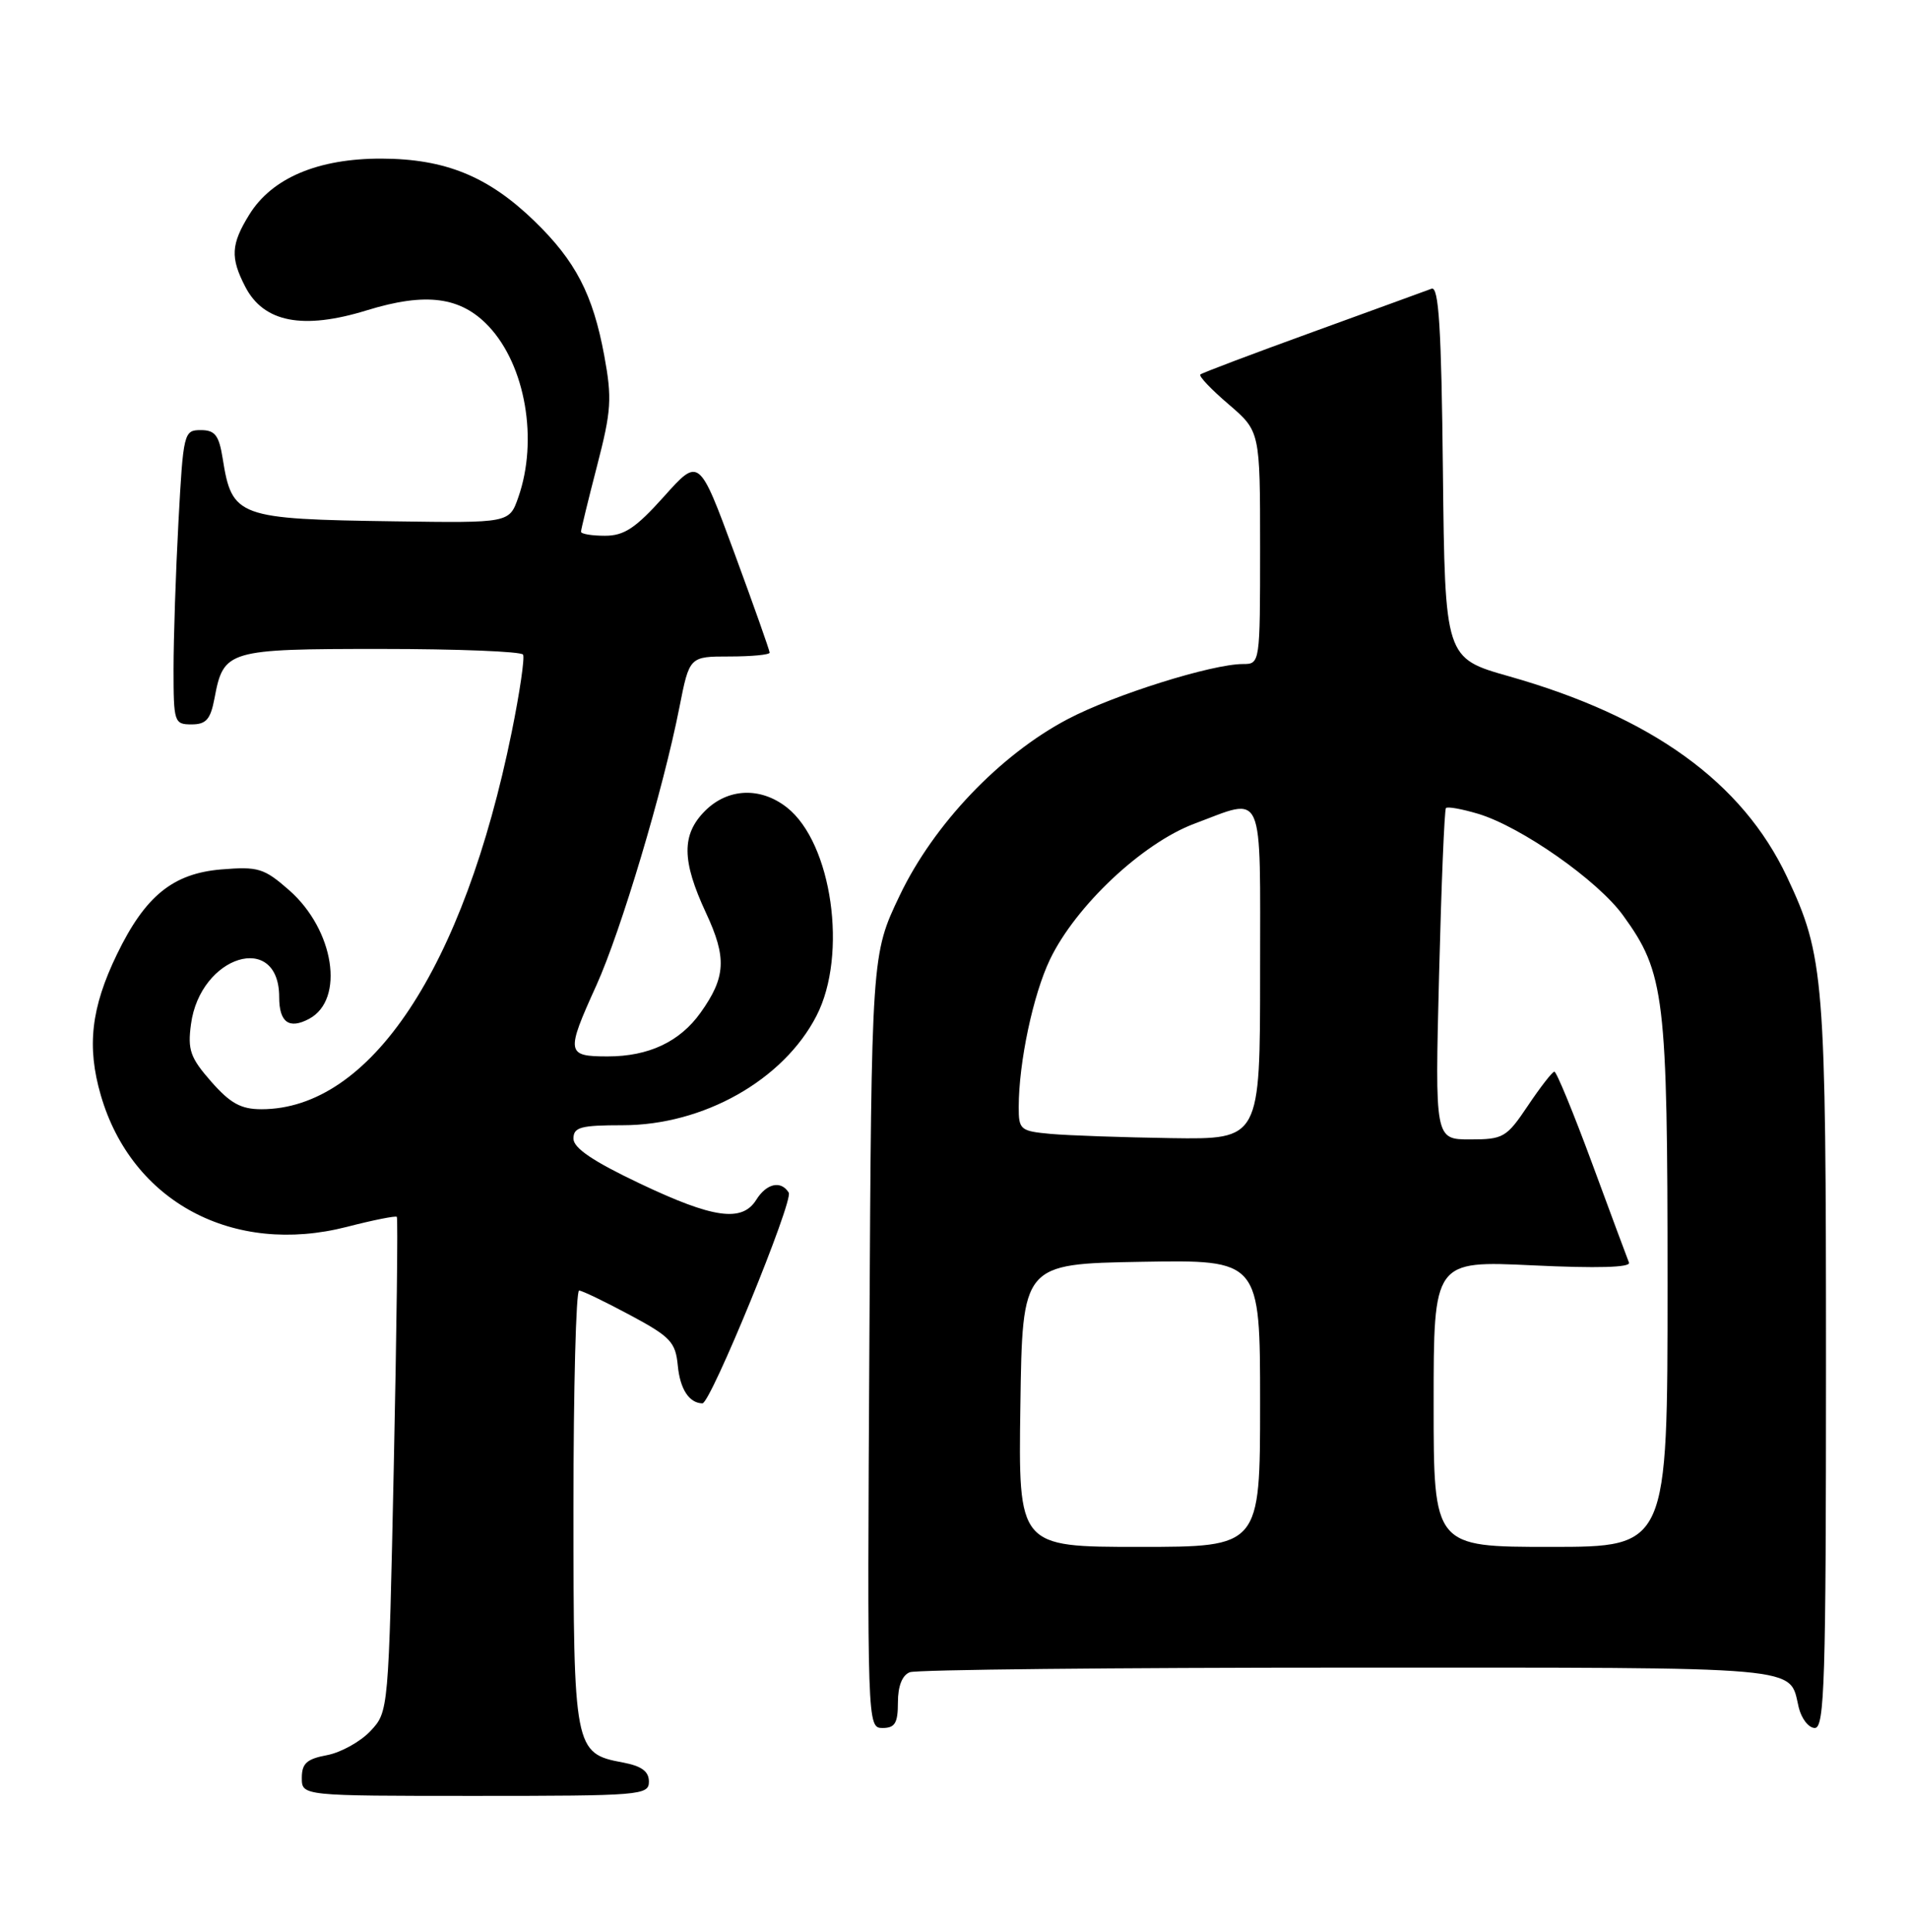<?xml version="1.0" encoding="UTF-8" standalone="no"?>
<!DOCTYPE svg PUBLIC "-//W3C//DTD SVG 1.1//EN" "http://www.w3.org/Graphics/SVG/1.1/DTD/svg11.dtd" >
<svg xmlns="http://www.w3.org/2000/svg" xmlns:xlink="http://www.w3.org/1999/xlink" version="1.1" viewBox="0 0 253 256">
 <g >
 <path fill="currentColor"
d=" M 86.00 236.11 C 86.00 234.75 85.04 234.04 82.53 233.57 C 76.11 232.37 76.00 231.82 76.00 199.78 C 76.00 183.95 76.34 171.01 76.75 171.03 C 77.16 171.04 80.20 172.51 83.50 174.28 C 88.88 177.16 89.53 177.86 89.83 180.99 C 90.13 184.09 91.33 185.94 93.09 185.98 C 94.17 186.01 105.19 159.11 104.53 158.05 C 103.51 156.40 101.59 156.82 100.23 159.00 C 98.35 162.01 94.54 161.48 84.77 156.83 C 78.61 153.91 76.00 152.14 76.00 150.90 C 76.00 149.38 76.95 149.12 82.52 149.12 C 93.22 149.12 103.83 143.14 108.21 134.62 C 112.38 126.53 110.27 111.72 104.29 107.01 C 100.79 104.26 96.47 104.44 93.45 107.45 C 90.31 110.59 90.34 114.05 93.56 120.97 C 96.34 126.93 96.20 129.50 92.85 134.20 C 90.11 138.05 85.98 140.00 80.55 140.00 C 75.04 140.00 74.97 139.55 79.04 130.58 C 82.30 123.37 87.89 104.68 90.04 93.75 C 91.37 87.00 91.37 87.00 96.68 87.00 C 99.61 87.00 102.00 86.77 102.00 86.49 C 102.00 86.21 99.90 80.27 97.33 73.29 C 92.65 60.60 92.65 60.60 88.00 65.80 C 84.24 69.99 82.73 71.00 80.17 71.00 C 78.43 71.00 77.00 70.76 77.00 70.47 C 77.00 70.18 77.96 66.25 79.13 61.73 C 81.02 54.44 81.13 52.81 80.08 47.12 C 78.58 39.02 76.29 34.59 70.83 29.30 C 64.71 23.37 59.02 21.05 50.57 21.02 C 42.16 21.00 36.04 23.58 33.04 28.44 C 30.60 32.38 30.51 34.15 32.51 38.01 C 34.95 42.73 40.15 43.74 48.63 41.12 C 56.46 38.71 61.08 39.32 64.78 43.26 C 69.64 48.44 71.35 58.32 68.69 65.91 C 67.50 69.31 67.50 69.31 52.34 69.09 C 31.45 68.79 30.75 68.54 29.51 60.75 C 29.02 57.68 28.49 57.00 26.61 57.00 C 24.37 57.00 24.29 57.33 23.65 69.16 C 23.29 75.84 23.00 84.62 23.00 88.66 C 23.00 95.73 23.09 96.00 25.39 96.00 C 27.32 96.00 27.90 95.34 28.43 92.53 C 29.63 86.15 30.13 86.00 50.51 86.00 C 60.62 86.00 69.08 86.34 69.32 86.75 C 69.56 87.16 68.88 91.78 67.82 97.00 C 61.44 128.36 49.07 147.00 34.64 147.00 C 31.94 147.00 30.52 146.22 27.99 143.34 C 25.22 140.18 24.85 139.14 25.31 135.74 C 26.53 126.60 37.00 123.38 37.00 132.14 C 37.00 135.49 38.31 136.44 40.97 135.02 C 45.73 132.47 44.30 123.23 38.33 117.98 C 34.99 115.05 34.23 114.82 29.32 115.22 C 22.91 115.76 19.24 118.74 15.50 126.47 C 12.07 133.55 11.48 138.69 13.36 145.15 C 17.46 159.27 30.89 166.45 45.97 162.59 C 49.45 161.69 52.43 161.10 52.59 161.26 C 52.75 161.42 52.57 176.24 52.19 194.20 C 51.50 226.84 51.50 226.84 49.09 229.41 C 47.76 230.82 45.18 232.25 43.34 232.60 C 40.66 233.10 40.00 233.69 40.00 235.61 C 40.00 238.00 40.00 238.00 63.00 238.00 C 84.88 238.00 86.00 237.91 86.00 236.11 Z  M 119.00 225.61 C 119.00 223.44 119.57 222.00 120.58 221.61 C 121.45 221.27 147.72 221.00 178.96 221.00 C 239.97 221.00 237.07 220.74 238.38 226.25 C 238.74 227.76 239.70 229.00 240.52 229.00 C 241.81 229.00 242.00 222.73 242.00 181.05 C 242.00 129.49 241.78 126.72 236.82 116.19 C 230.90 103.65 218.90 94.99 200.00 89.63 C 191.50 87.22 191.50 87.22 191.23 62.51 C 191.03 43.44 190.68 37.91 189.73 38.26 C 189.05 38.52 181.97 41.09 174.00 43.99 C 166.03 46.88 159.31 49.42 159.08 49.63 C 158.84 49.84 160.53 51.62 162.83 53.58 C 167.00 57.16 167.00 57.16 167.00 72.58 C 167.00 87.94 166.99 88.00 164.73 88.00 C 160.62 88.00 147.62 92.08 141.51 95.30 C 132.53 100.02 123.74 109.24 119.24 118.67 C 115.50 126.50 115.50 126.50 115.22 177.75 C 114.93 228.72 114.94 229.00 116.97 229.00 C 118.61 229.00 119.00 228.35 119.00 225.61 Z  M 135.23 186.25 C 135.50 167.50 135.50 167.50 151.25 167.22 C 167.00 166.95 167.00 166.95 167.00 185.97 C 167.00 205.00 167.00 205.00 150.98 205.00 C 134.96 205.00 134.96 205.00 135.23 186.25 Z  M 190.00 186.03 C 190.00 167.07 190.00 167.07 203.14 167.69 C 211.66 168.10 216.14 167.97 215.89 167.33 C 215.67 166.79 213.47 160.86 211.00 154.17 C 208.53 147.48 206.28 142.01 206.00 142.02 C 205.72 142.04 204.15 144.06 202.50 146.52 C 199.66 150.75 199.25 151.00 194.84 151.00 C 190.17 151.00 190.17 151.00 190.72 129.25 C 191.02 117.29 191.43 107.32 191.63 107.09 C 191.83 106.86 193.75 107.21 195.90 107.85 C 201.59 109.56 211.76 116.68 215.11 121.32 C 220.63 128.93 221.00 132.00 221.00 170.18 C 221.00 205.00 221.00 205.00 205.50 205.00 C 190.00 205.00 190.00 205.00 190.00 186.03 Z  M 139.25 150.27 C 135.22 149.90 135.00 149.72 135.01 146.69 C 135.02 140.76 136.92 131.80 139.16 127.14 C 142.57 120.04 151.41 111.74 158.29 109.16 C 167.69 105.65 167.00 104.08 167.00 129.00 C 167.00 151.00 167.00 151.00 155.25 150.83 C 148.79 150.73 141.59 150.48 139.25 150.27 Z "/>
</g>
</svg>
